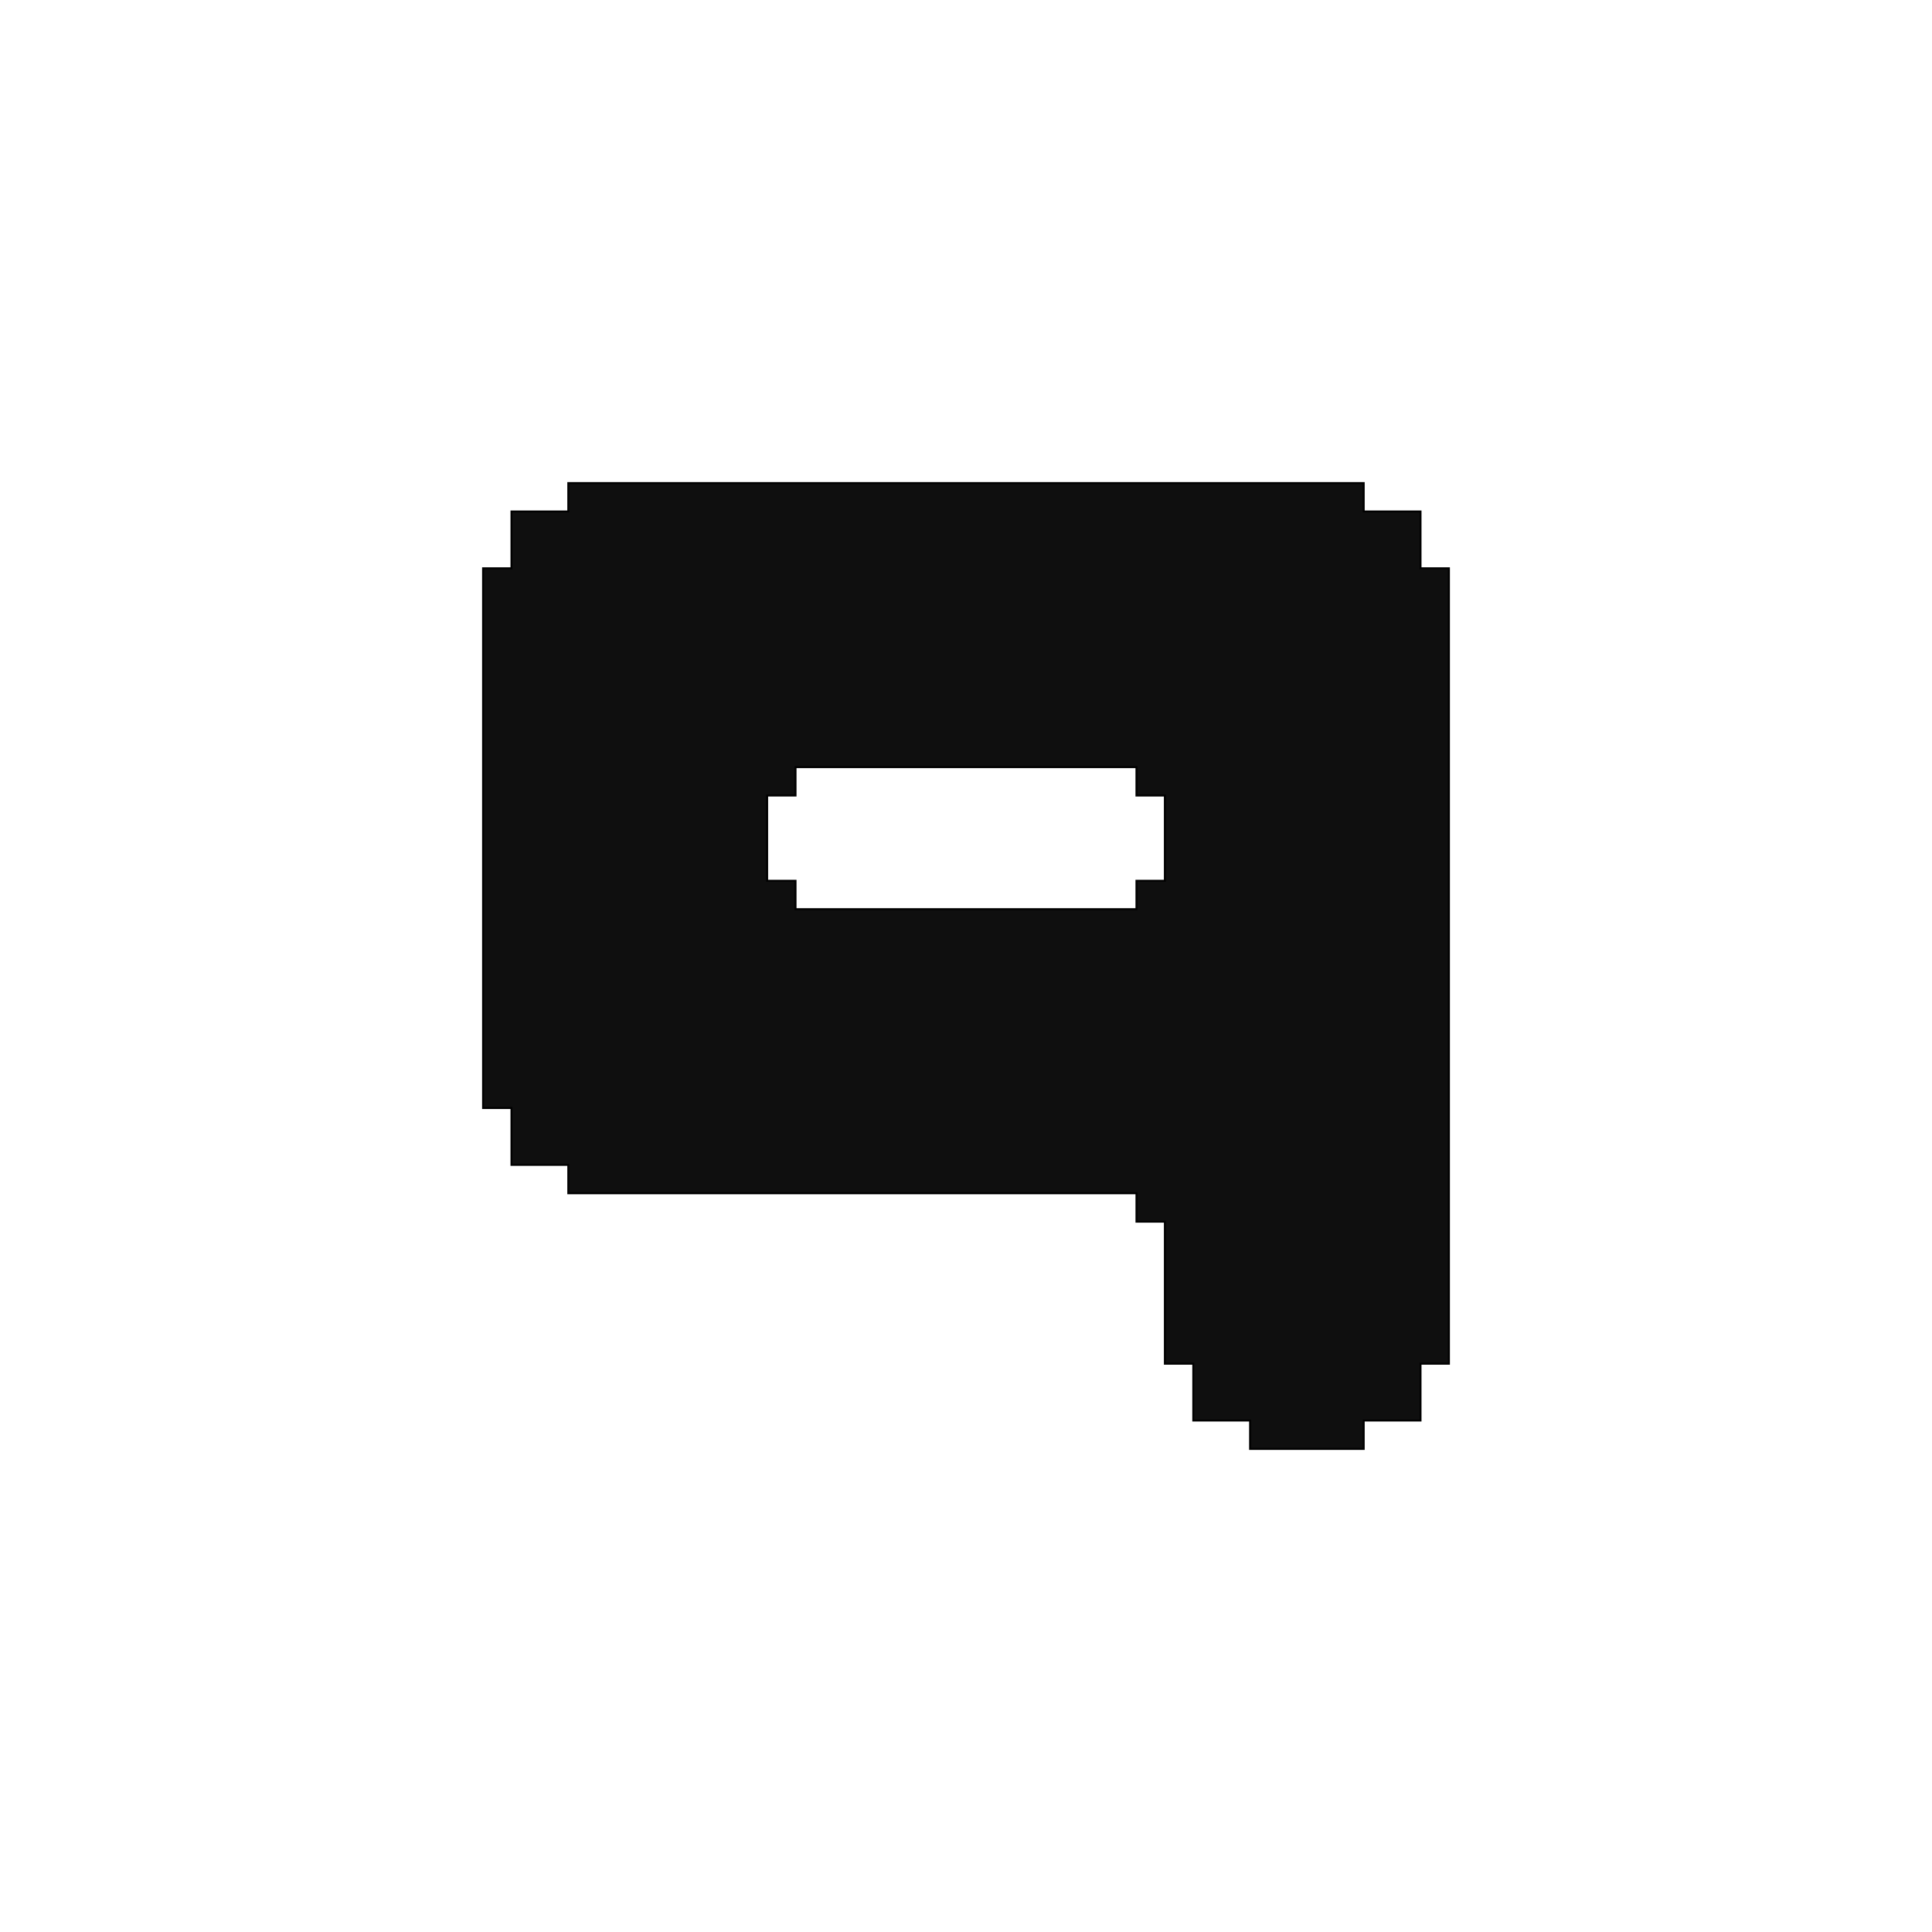 <svg xmlns="http://www.w3.org/2000/svg" width="1000" height="1000" viewBox="0 0 1000 1000">
  <defs>
    <style>
      .cls-1 {
        fill: #0f0f0f;
        stroke: #000;
        stroke-width: 1px;
        fill-rule: evenodd;
      }
    </style>
  </defs>
  <path id="_9_1" data-name="9 1" class="cls-1" d="M294.142,250.03H705.858v14.7h29.408v29.408h14.7V705.858h-14.7v29.408H705.858v14.7H647.041v-14.7H617.633V705.858h-14.7V632.337h-14.7v-14.7H294.142v-14.7H264.734V573.521h-14.7V294.142h14.7V264.734h29.408v-14.7ZM411.775,397.071v14.7h-14.7v44.113h14.7v14.7h176.45v-14.7h14.7V411.775h-14.7v-14.7H411.775Z"/>
</svg>
